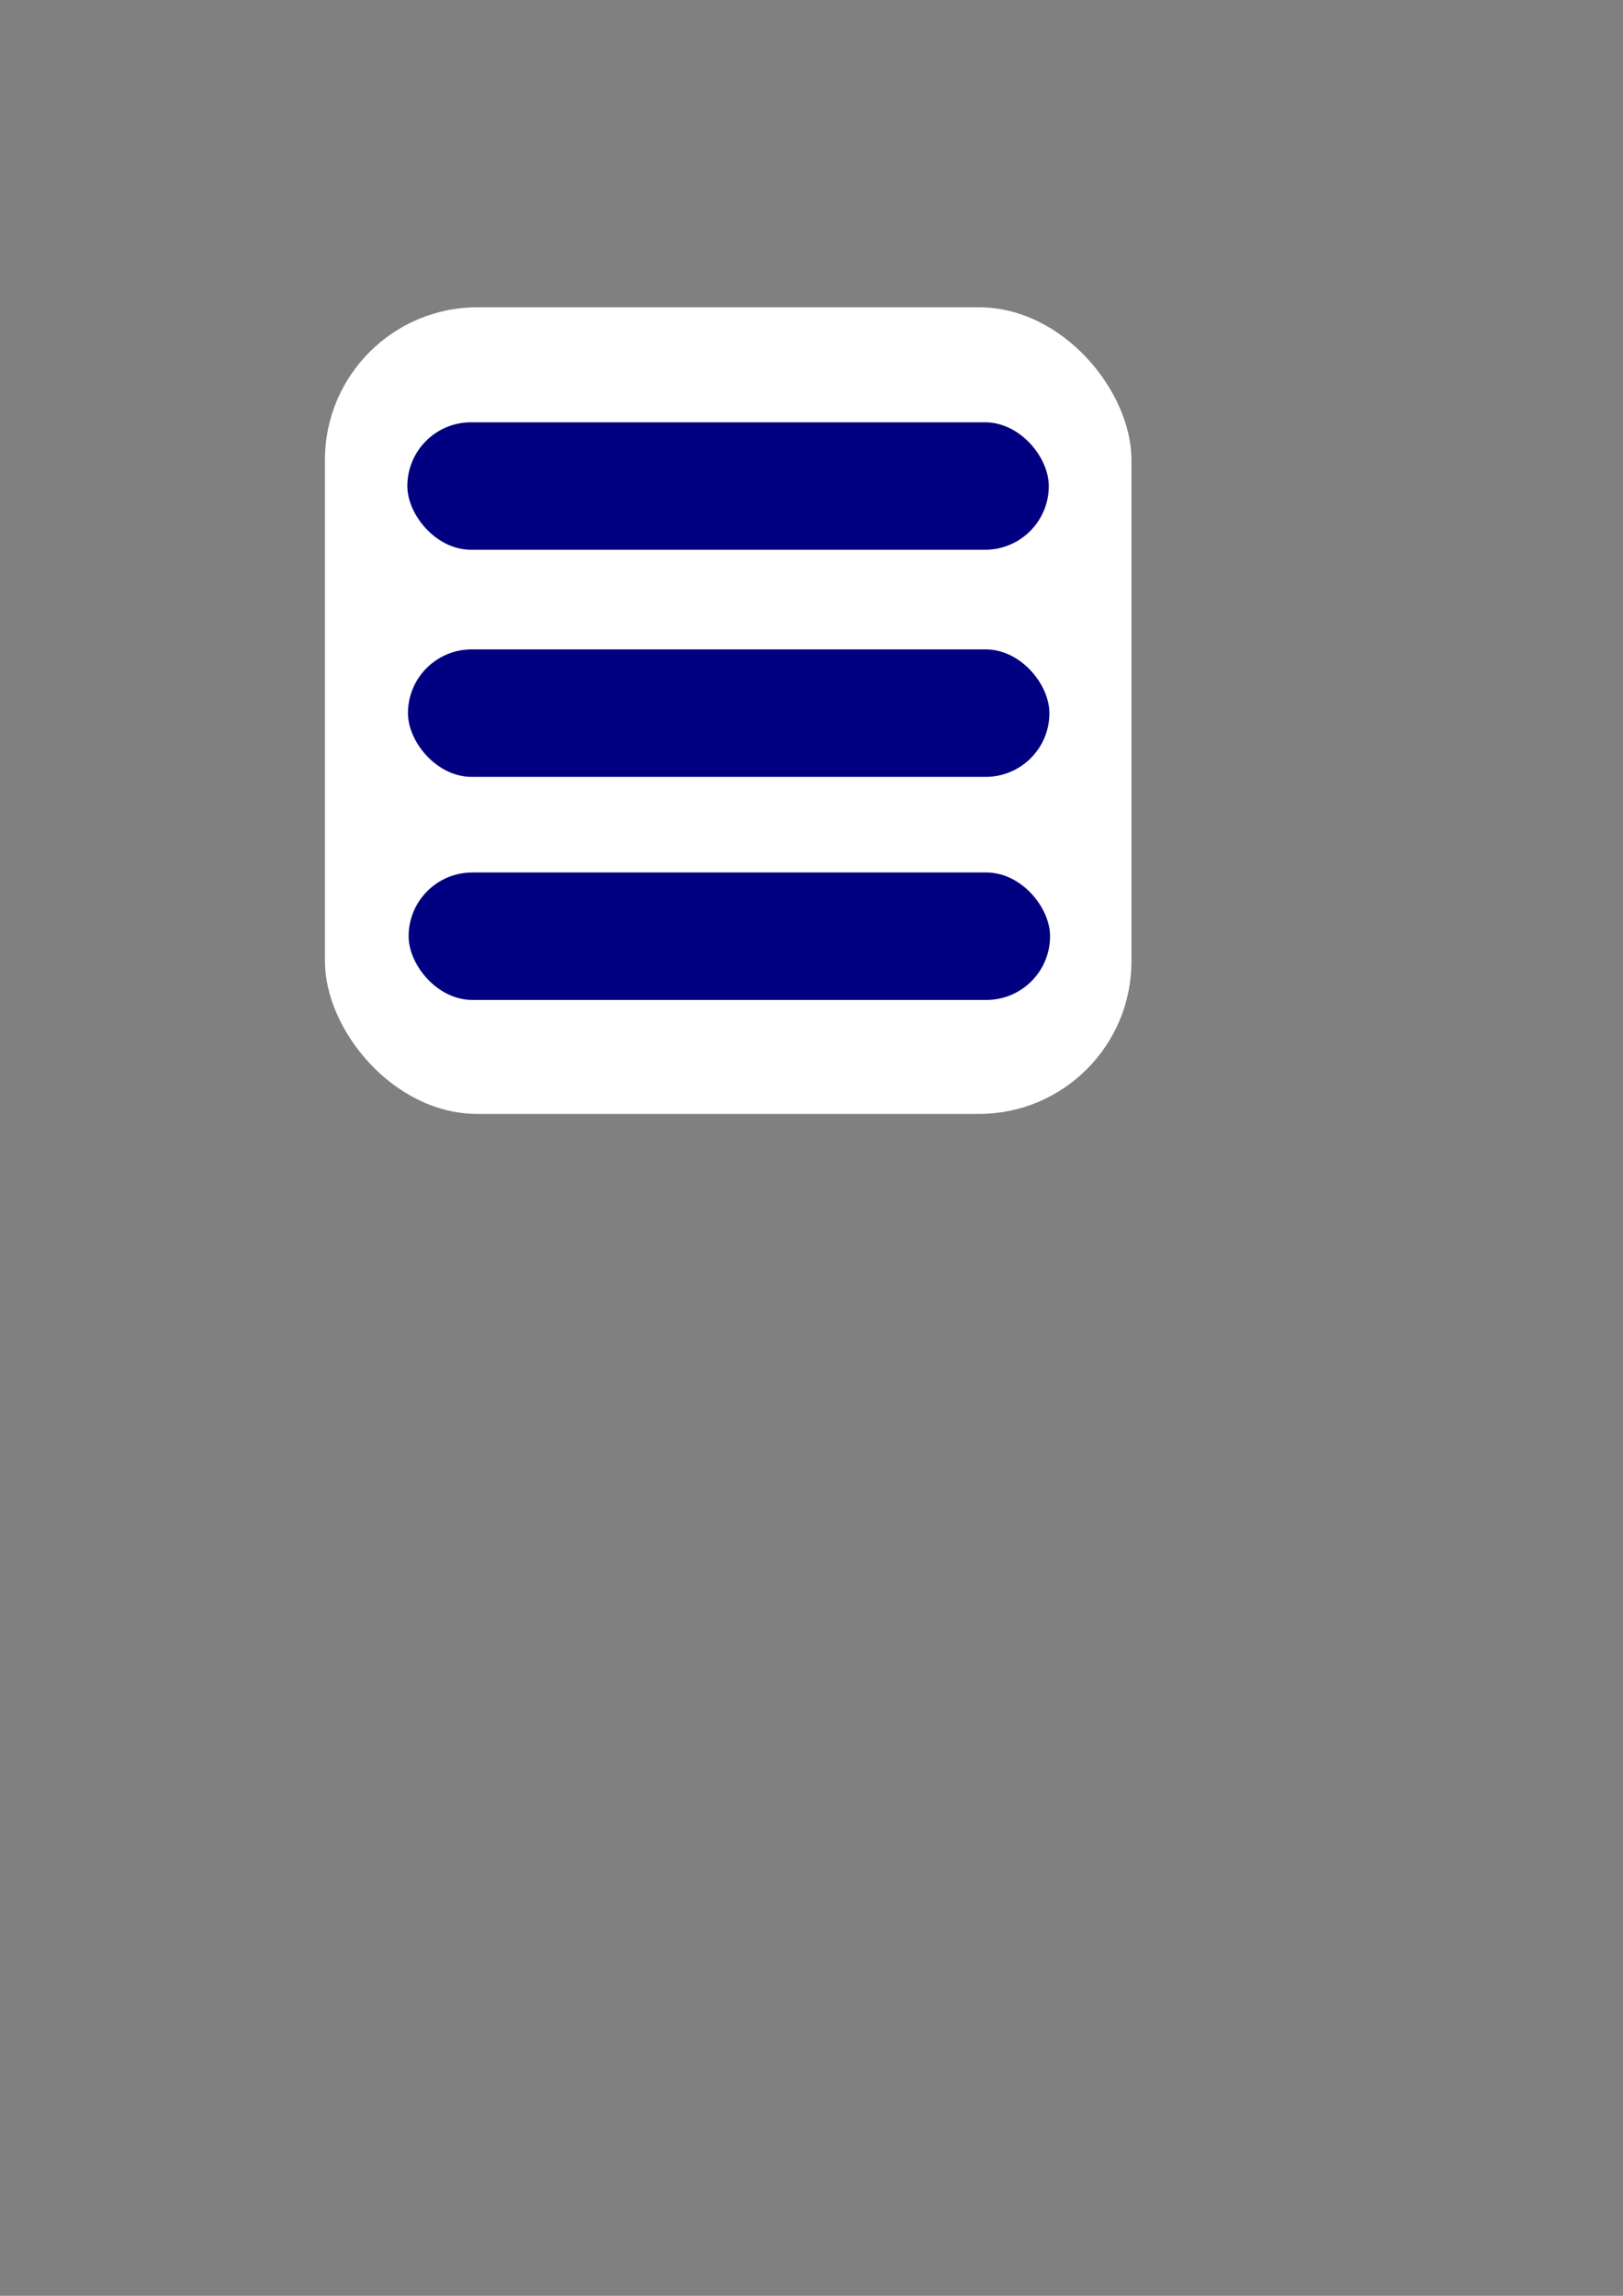 <?xml version="1.0" encoding="UTF-8" standalone="no"?>
<!-- Created with Inkscape (http://www.inkscape.org/) -->

<svg
   width="210mm"
   height="297mm"
   viewBox="0 0 210 297"
   version="1.1"
   id="svg1"
   inkscape:version="1.3.2 (091e20e, 2023-11-25, custom)"
   sodipodi:docname="menukreski.svg"
   xmlns:inkscape="http://www.inkscape.org/namespaces/inkscape"
   xmlns:sodipodi="http://sodipodi.sourceforge.net/DTD/sodipodi-0.dtd"
   xmlns="http://www.w3.org/2000/svg"
   xmlns:svg="http://www.w3.org/2000/svg">
  <rect x="0" y="0" width="210" height="297" fill="#808080" stroke="none"/>
  <sodipodi:namedview
     id="namedview1"
     pagecolor="#ffffff"
     bordercolor="#000000"
     borderopacity="0.25"
     inkscape:showpageshadow="2"
     inkscape:pageopacity="0.0"
     inkscape:pagecheckerboard="0"
     inkscape:deskcolor="#d1d1d1"
     inkscape:document-units="mm"
     inkscape:zoom="0.97890839"
     inkscape:cx="321.27623"
     inkscape:cy="300.84531"
     inkscape:window-width="1920"
     inkscape:window-height="991"
     inkscape:window-x="-9"
     inkscape:window-y="-9"
     inkscape:window-maximized="1"
     inkscape:current-layer="layer1" />
  <defs
     id="defs1" />
  <g
     inkscape:label="Warstwa 1"
     inkscape:groupmode="layer"
     id="layer1">
    <rect
       style="fill:#ffffff;stroke-width:0.265"
       id="rect1"
       width="104.351"
       height="104.351"
       x="42.046"
       y="39.753"
       ry="19.731" />
    <rect
       style="fill:#000080;stroke-width:0.252;paint-order:markers fill stroke"
       id="rect2-9-16"
       width="82.996"
       height="16.49"
       x="52.707"
       y="54.631"
       ry="8.245" />
    <rect
       style="fill:#000080;stroke-width:0.252;paint-order:markers fill stroke"
       id="rect2-9-16-6"
       width="82.996"
       height="16.49"
       x="52.872"
       y="112.869"
       ry="8.245" />
    <rect
       style="fill:#000080;stroke-width:0.252;paint-order:markers fill stroke"
       id="rect2-9-16-5"
       width="82.996"
       height="16.49"
       x="52.786"
       y="84.01"
       ry="8.245" />
  </g>
</svg>
